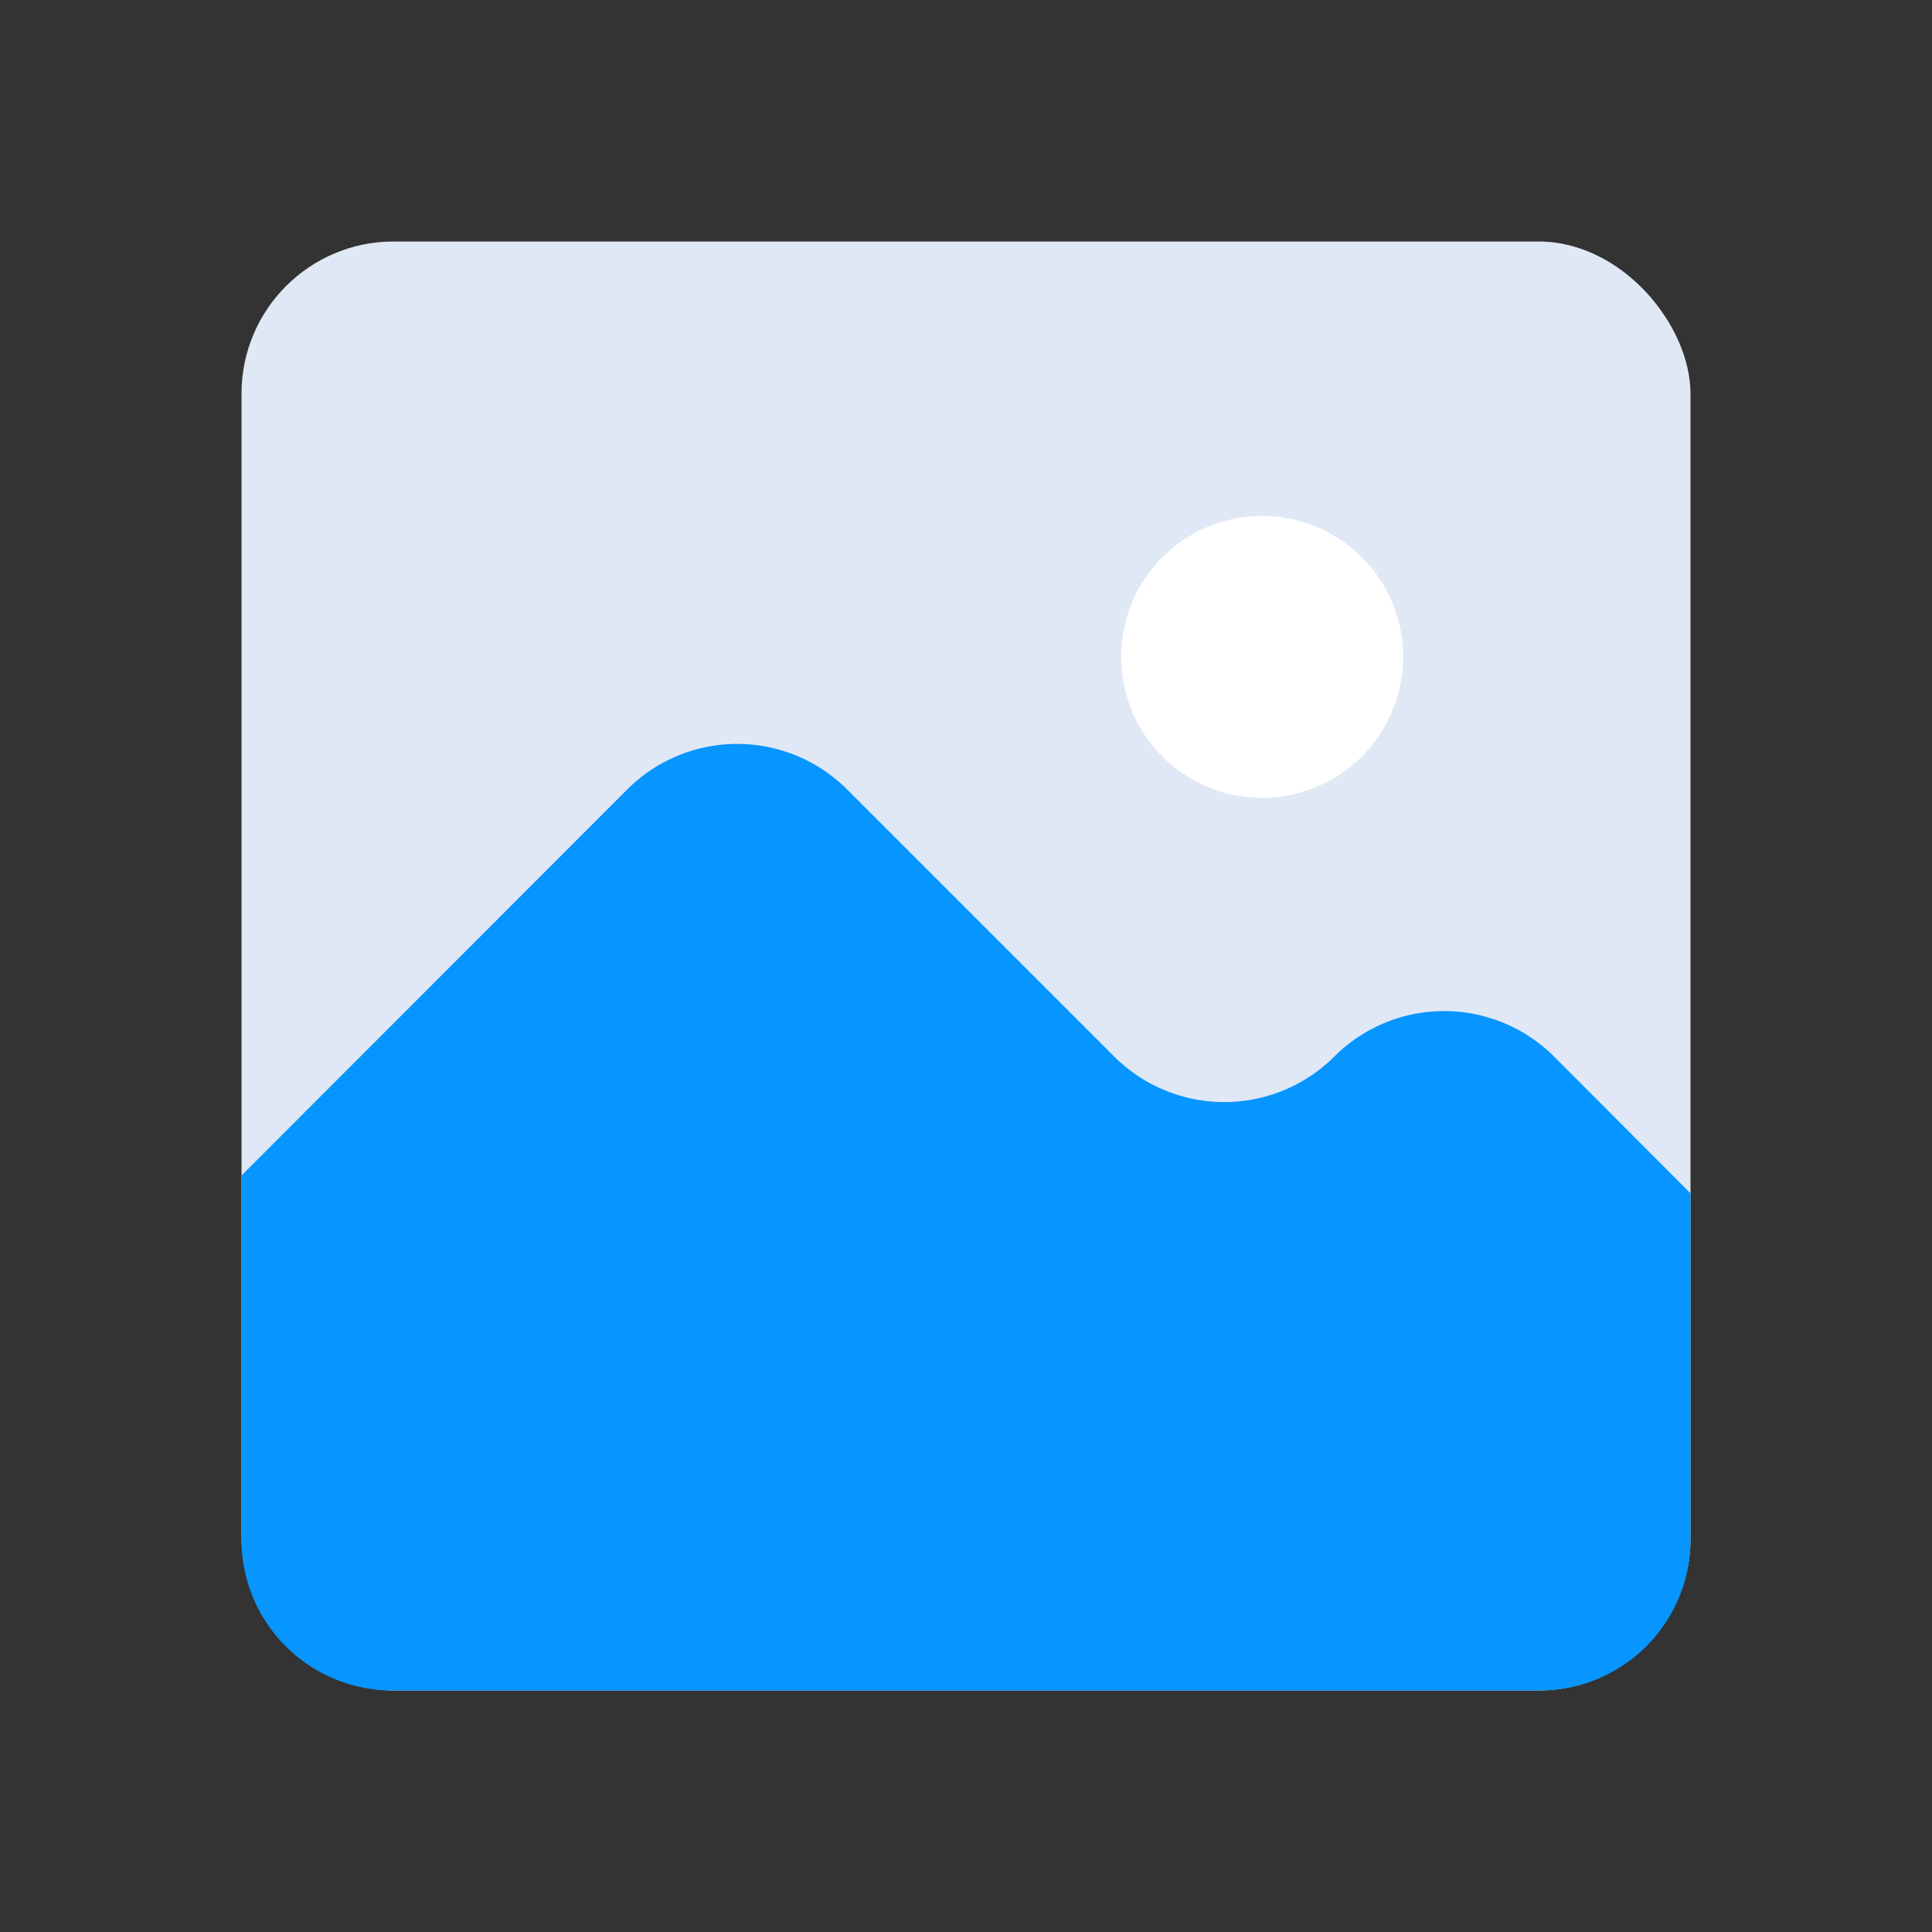 <svg id="Layer_1" data-name="Layer 1" xmlns="http://www.w3.org/2000/svg" viewBox="0 0 64 64"><rect x="0" y="0" width="64" height="64" fill="#333333" stroke="none"/><defs><style>.cls-1{fill:#dfe8f4;}.cls-2{fill:#0795ff;}.cls-3{fill:#fff;}</style></defs><title>user, interface, agent, usability, image, gallery, photo</title><rect class="cls-1" x="8" y="8" width="48" height="48" rx="5.04"/><path class="cls-2" d="M56,51V39.53L51.48,35a5.15,5.15,0,0,0-7.28,0h0a5.16,5.16,0,0,1-7.29,0l-8.85-8.85a5.15,5.15,0,0,0-7.28,0L8,38.94V51a5,5,0,0,0,5,5H51A5,5,0,0,0,56,51Z"/><path class="cls-3" d="M46.48,21.76a4.67,4.67,0,1,1-4.67-4.67A4.67,4.67,0,0,1,46.48,21.76Z"/></svg>